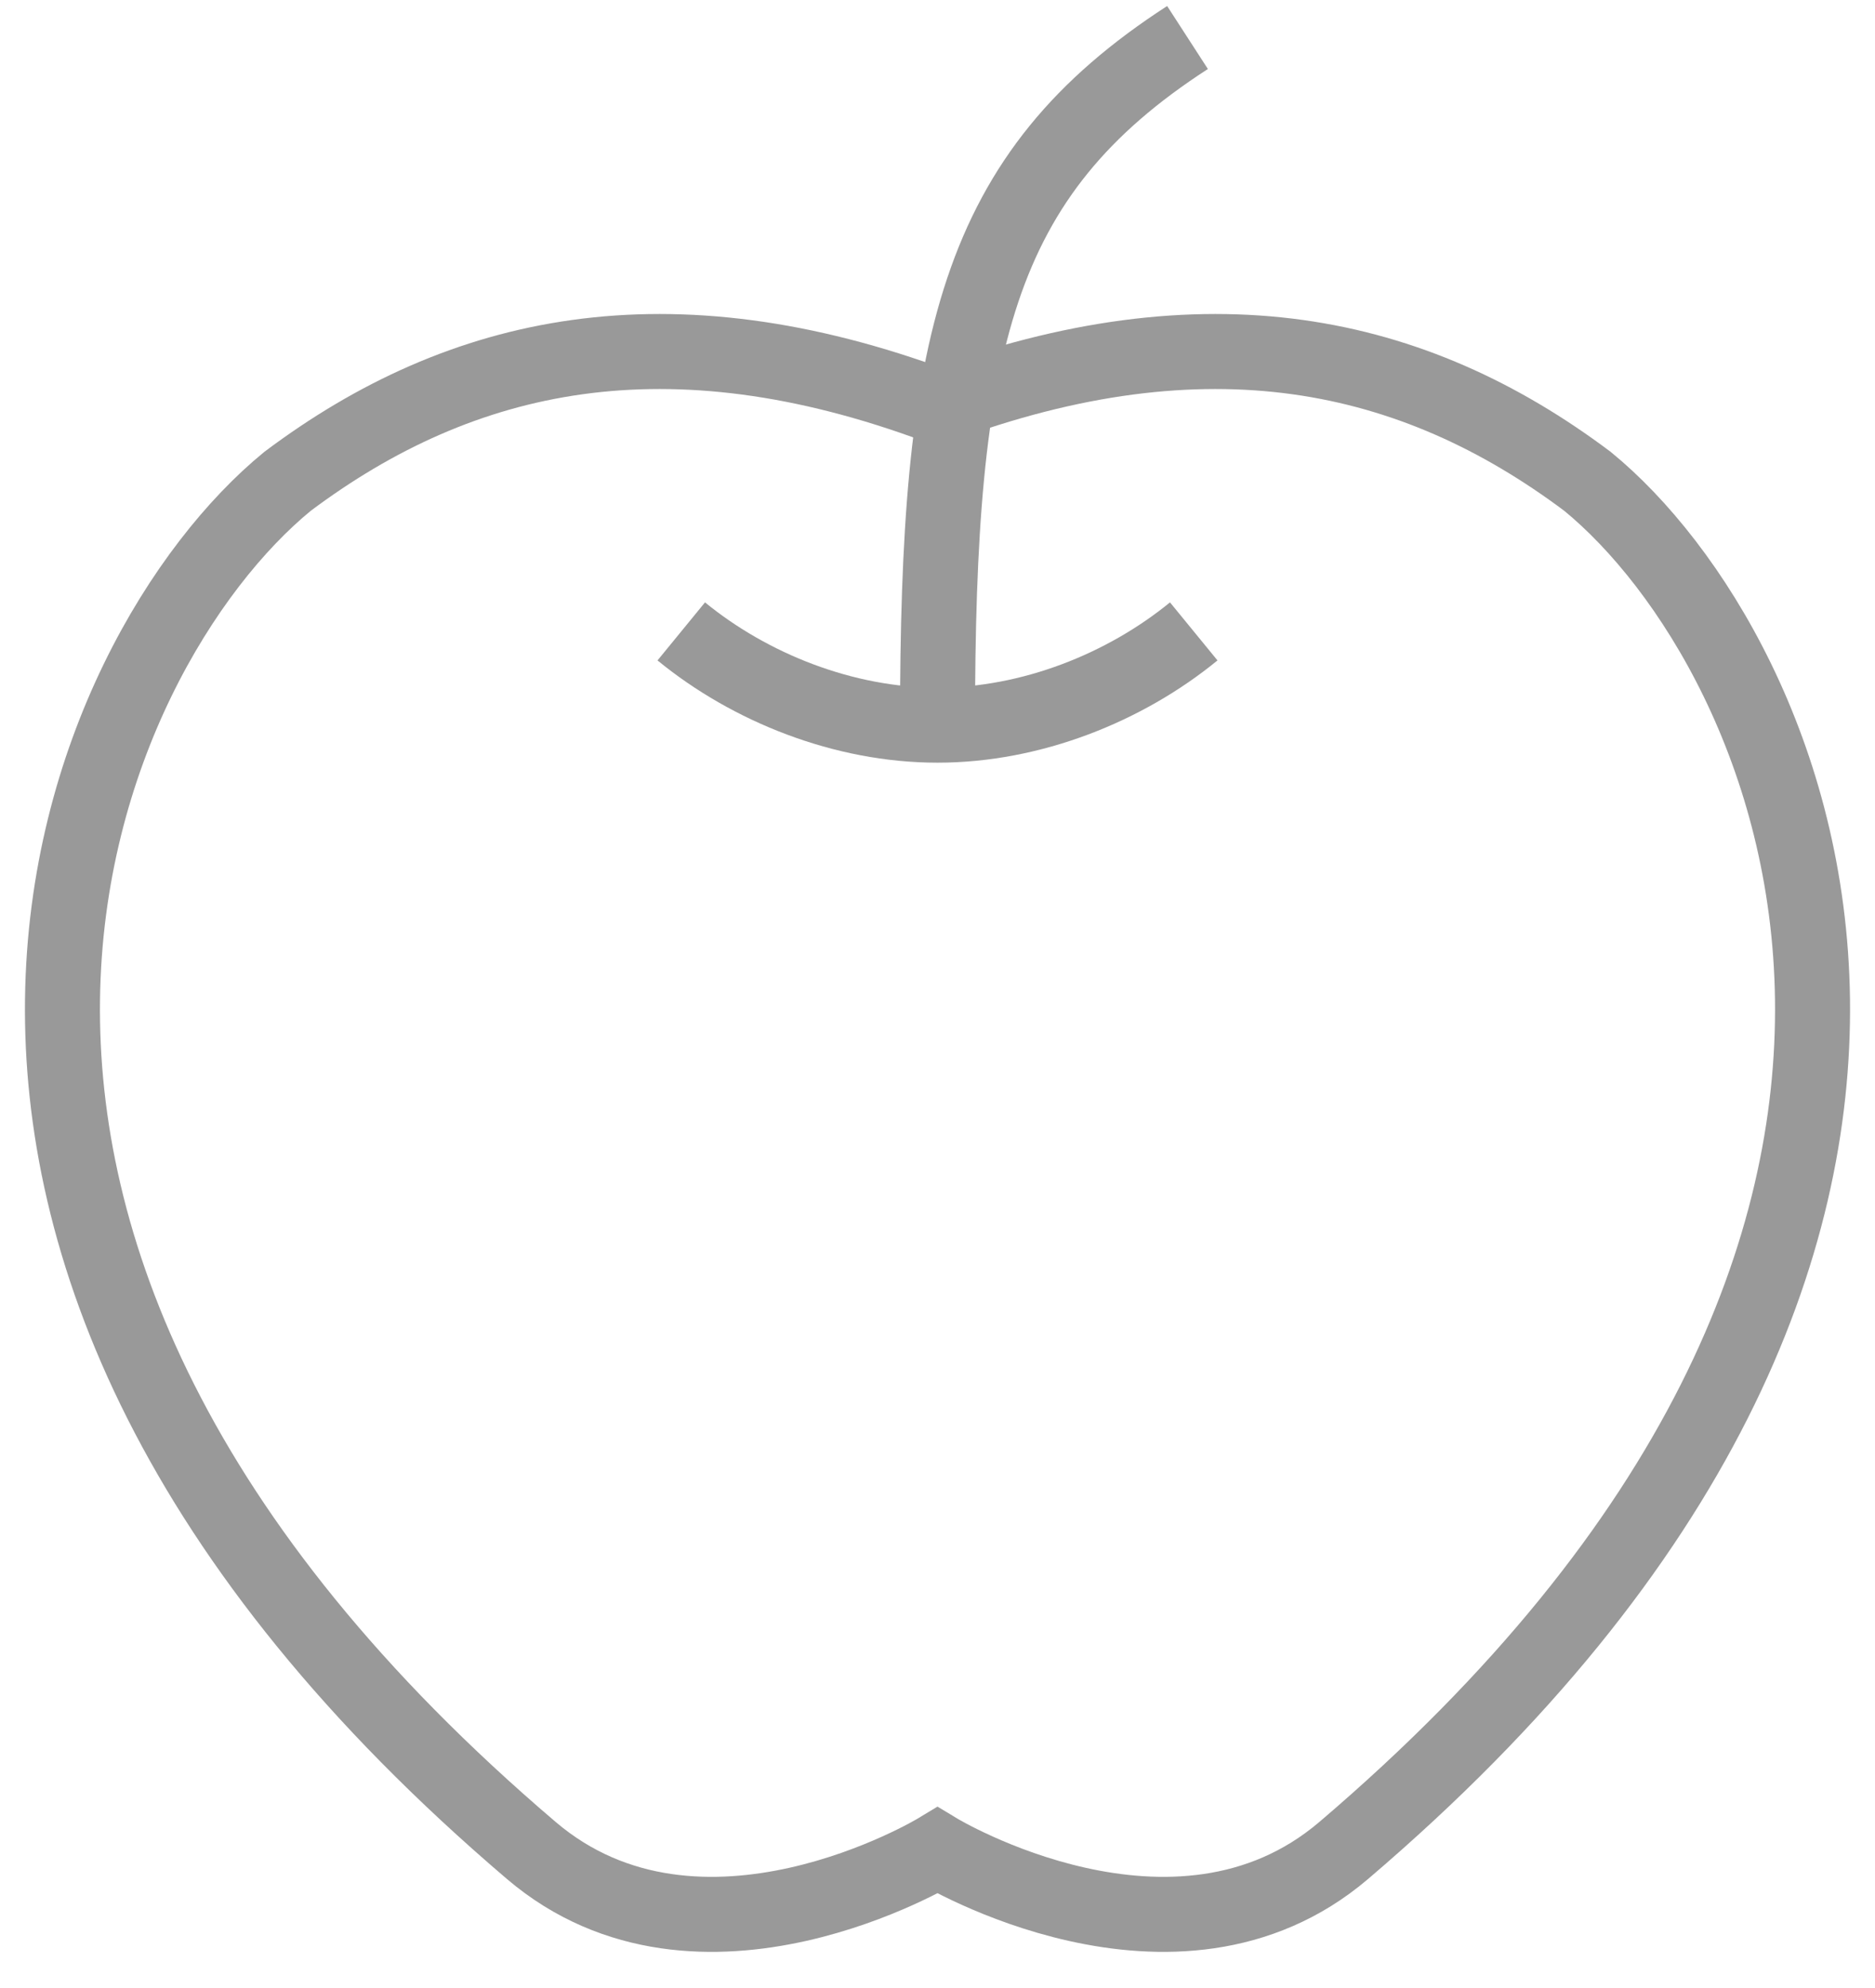 <svg width="50" height="53" viewBox="0 0 50 53" xmlns="http://www.w3.org/2000/svg"><title>CE17CE9A-EC2D-40E0-843E-2351A22F3325</title><g stroke-width="2" stroke="#999" fill="none" fill-rule="evenodd"><path d="M42.333 12.833c-4.666-3.5-10.166-4.666-17.333-2-7.167-2.666-12.667-1.5-17.333 2-5.5 4.5-12.667 20.167 6.5 36.5 4.5 3.834 10.833 0 10.833 0s6.333 3.834 10.833 0c19.167-16.333 12-32 6.5-36.5z" stroke-linecap="square"/><path d="M31.833 16.833c-1.833 1.5-4.333 2.5-6.833 2.5s-5-1-6.833-2.5M25 19.333C25 9.167 26 4.667 31.667 1"/></g></svg>